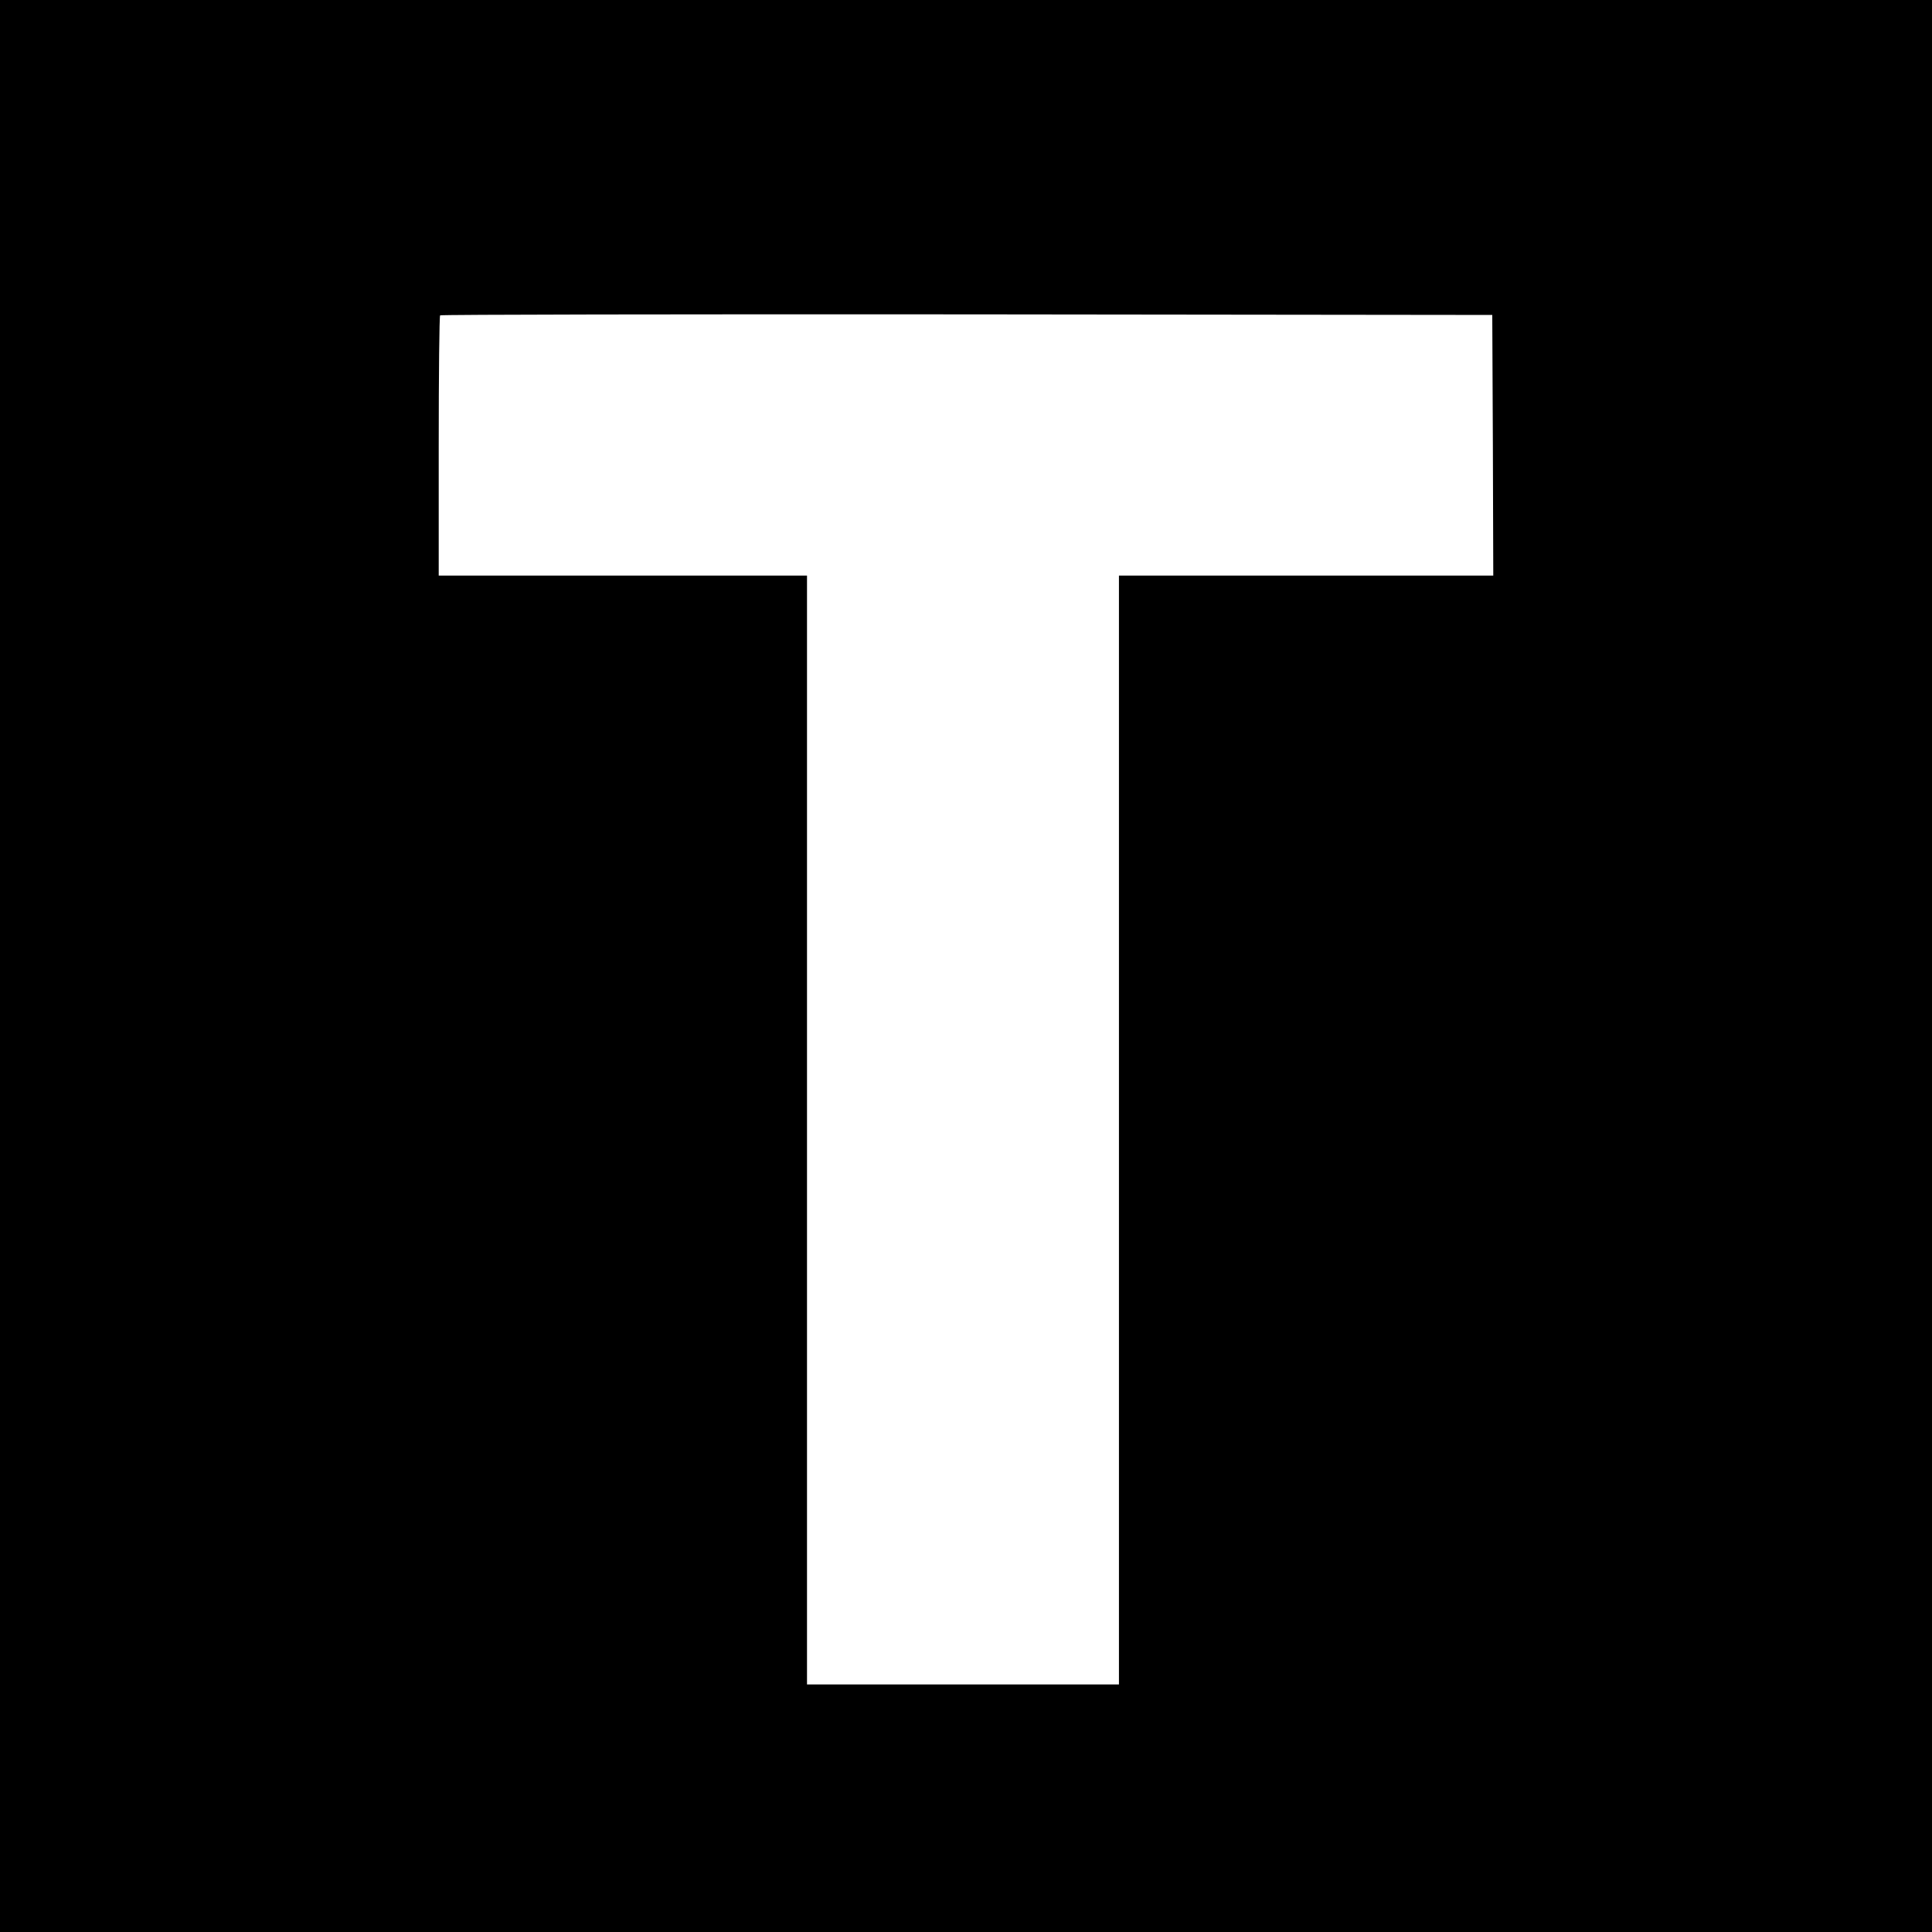 <?xml version="1.0" standalone="no"?>
<!DOCTYPE svg PUBLIC "-//W3C//DTD SVG 20010904//EN"
 "http://www.w3.org/TR/2001/REC-SVG-20010904/DTD/svg10.dtd">
<svg version="1.0" xmlns="http://www.w3.org/2000/svg"
 width="960pt" height="960pt" viewBox="0 0 960 960"
 preserveAspectRatio="xMidYMid meet">
<g transform="translate(0,960) scale(0.1,-0.1)"
fill="#000000" stroke="none">
<path d="M0 4800 l0 -4800 4800 0 4800 0 0 4800 0 4800 -4800 0 -4800 0 0
-4800z m7418 2588 l2 -648 -930 0 -930 0 0 -2755 0 -2755 -775 0 -775 0 0
2755 0 2755 -915 0 -915 0 0 643 c0 354 3 647 7 650 3 4 1181 6 2617 5 l2611
-3 3 -647z"/>
</g>
</svg>

